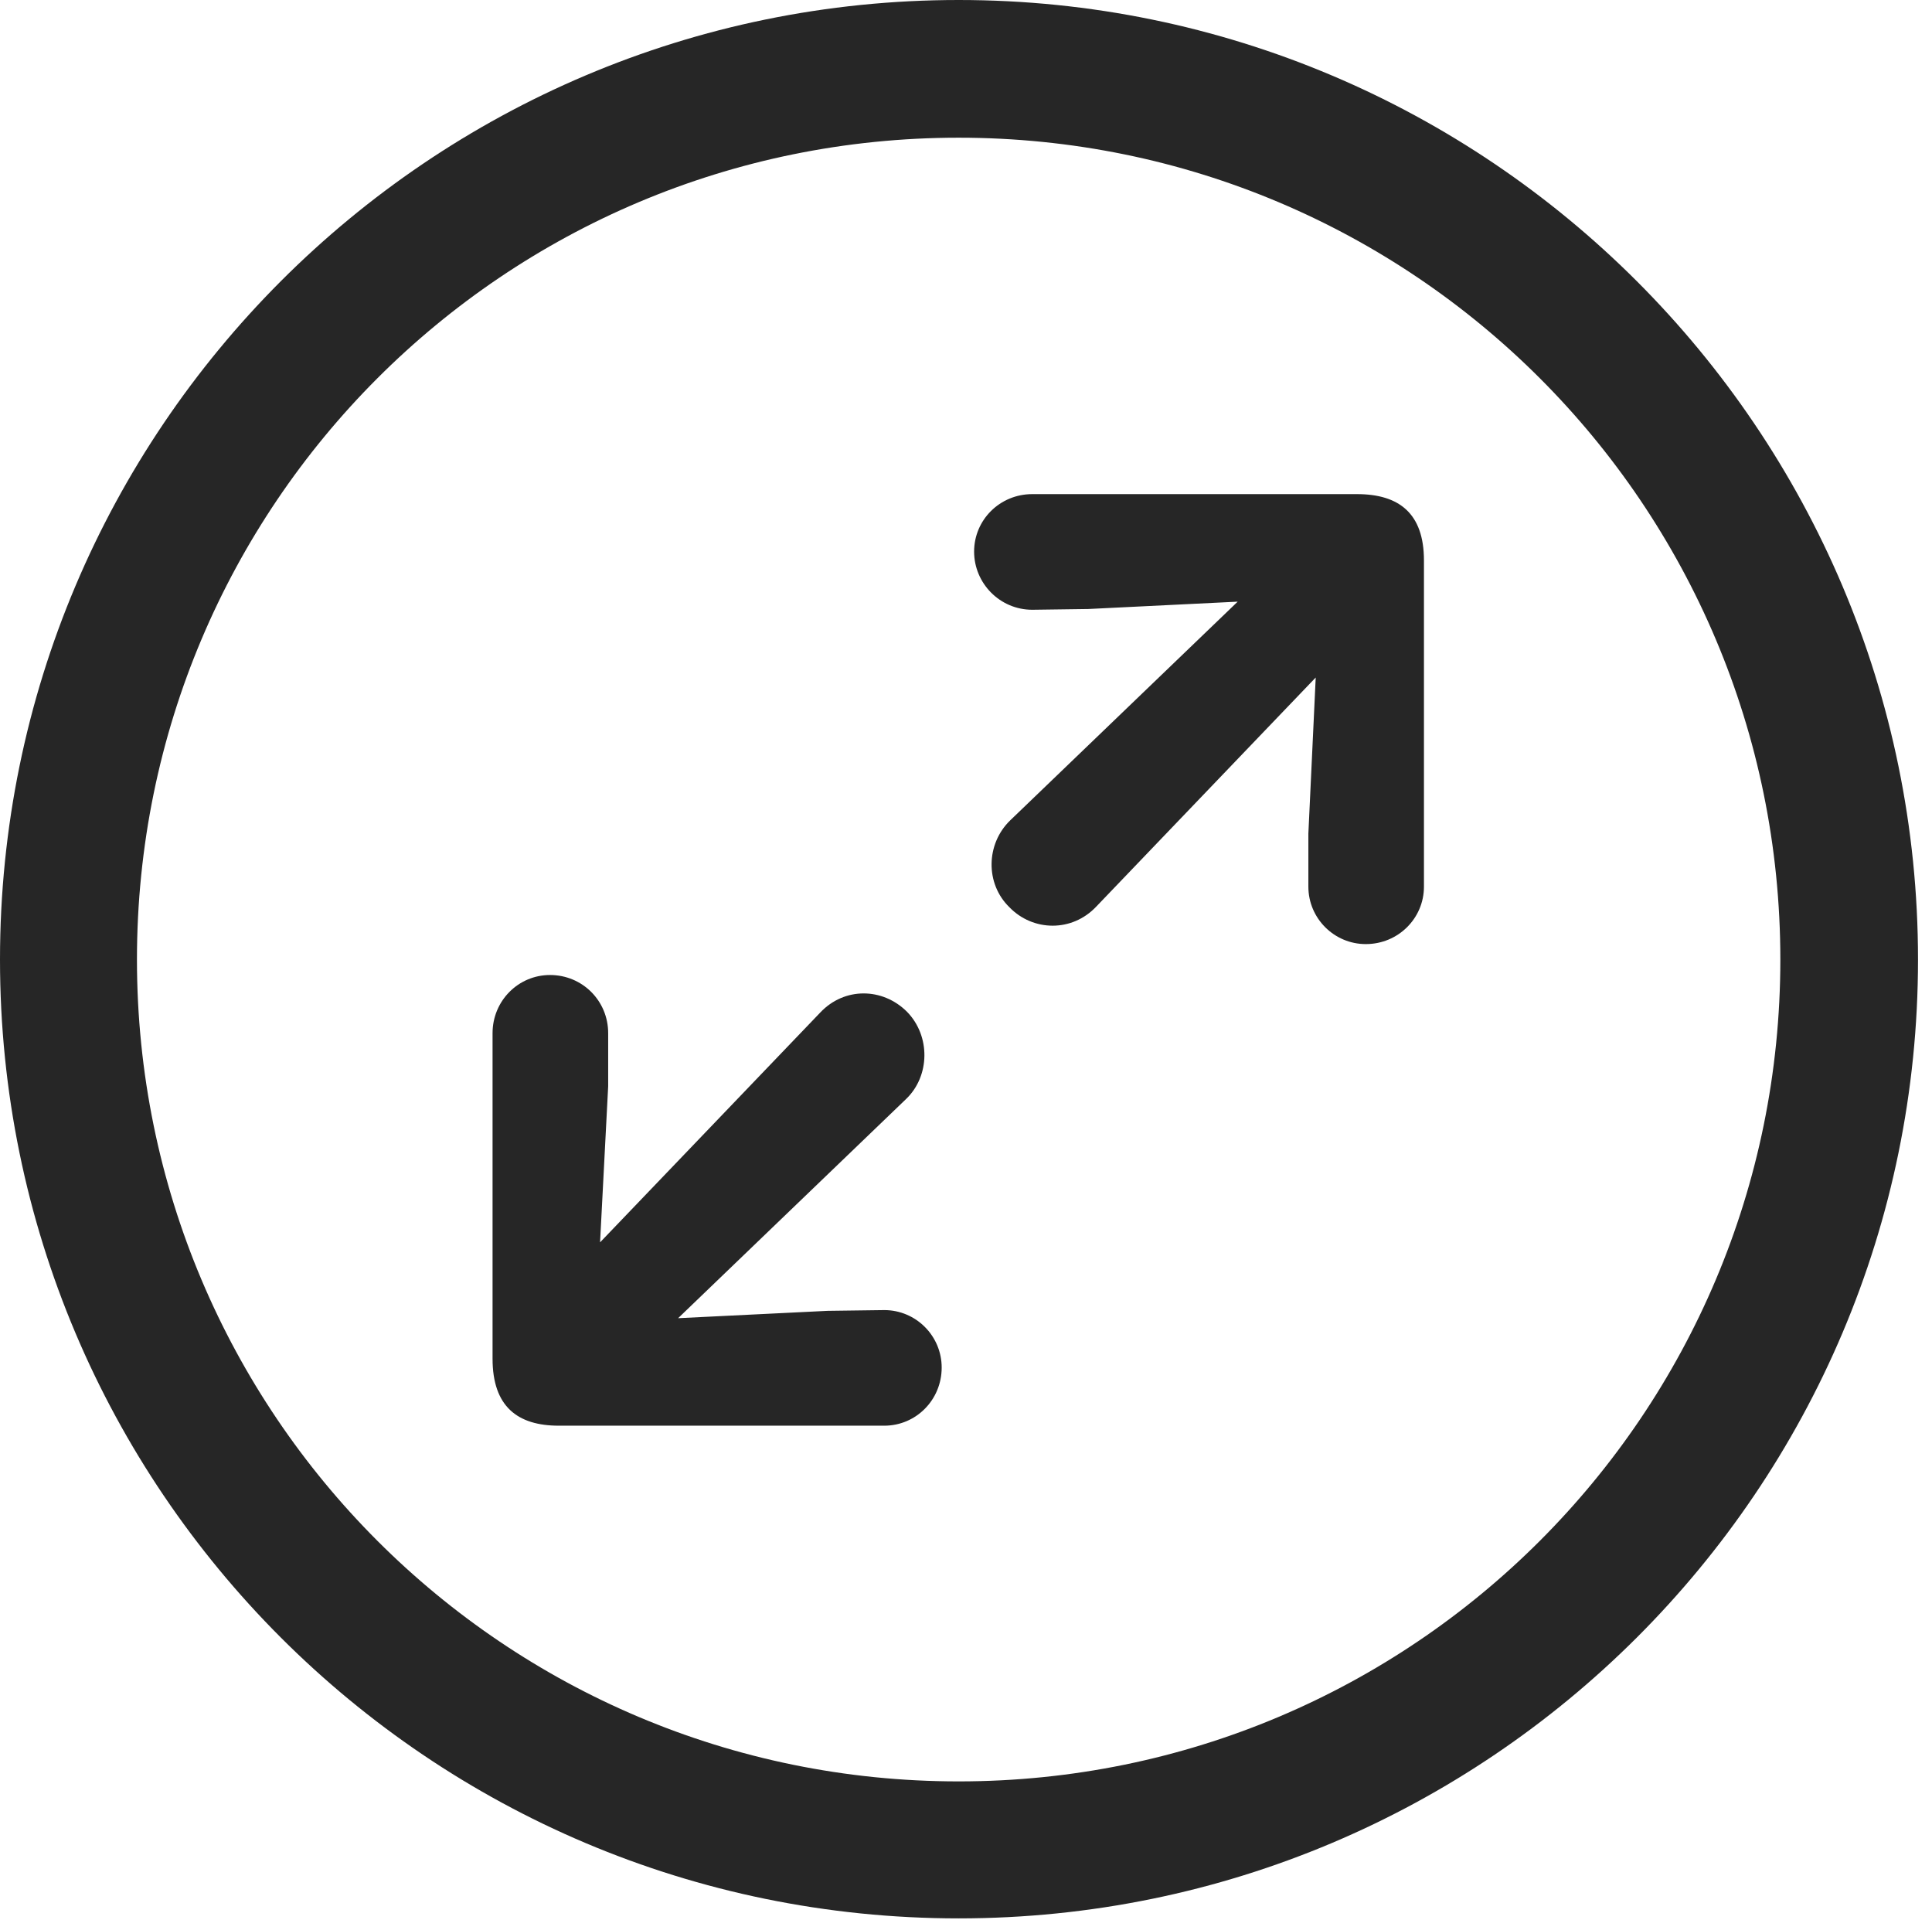 <?xml version="1.0" encoding="UTF-8"?>
<!--Generator: Apple Native CoreSVG 326-->
<!DOCTYPE svg
PUBLIC "-//W3C//DTD SVG 1.1//EN"
       "http://www.w3.org/Graphics/SVG/1.1/DTD/svg11.dtd">
<svg version="1.1" xmlns="http://www.w3.org/2000/svg" xmlns:xlink="http://www.w3.org/1999/xlink" viewBox="0 0 51.25 50.918">
 <g>
  <rect height="50.918" opacity="0" width="51.25" x="0" y="0"/>
  <path d="M25.43 50.879C39.473 50.879 50.879 39.492 50.879 25.449C50.879 11.406 39.473 0 25.43 0C11.387 0 0 11.406 0 25.449C0 39.492 11.387 50.879 25.43 50.879ZM25.43 47.246C13.379 47.246 3.633 37.5 3.633 25.449C3.633 13.398 13.379 3.652 25.43 3.652C37.48 3.652 47.227 13.398 47.227 25.449C47.227 37.5 37.48 47.246 25.43 47.246Z" fill="black" fill-opacity="0.85"/>
  <path d="M36.23 25.039C37.09 25.039 37.773 24.355 37.773 23.516L37.773 14.863C37.773 13.613 37.109 13.105 35.996 13.105L27.383 13.105C26.523 13.105 25.84 13.789 25.84 14.629C25.84 15.469 26.523 16.172 27.383 16.172L28.867 16.152L32.832 15.957L26.797 21.758C26.152 22.383 26.133 23.438 26.777 24.062C27.402 24.707 28.438 24.727 29.082 24.043L34.902 17.969L34.707 22.109L34.707 23.516C34.707 24.355 35.391 25.039 36.23 25.039ZM23.457 37.812C24.297 37.812 24.98 37.129 24.98 36.27C24.98 35.43 24.297 34.746 23.457 34.746L21.953 34.766L17.988 34.961L24.043 29.141C24.668 28.535 24.688 27.48 24.062 26.836C23.418 26.191 22.402 26.172 21.758 26.855L15.918 32.949L16.133 28.809L16.133 27.402C16.133 26.543 15.449 25.859 14.59 25.859C13.75 25.859 13.066 26.543 13.066 27.402L13.066 36.035C13.066 37.305 13.73 37.812 14.824 37.812Z" fill="black" fill-opacity="0.85"/>
 </g>
</svg>

